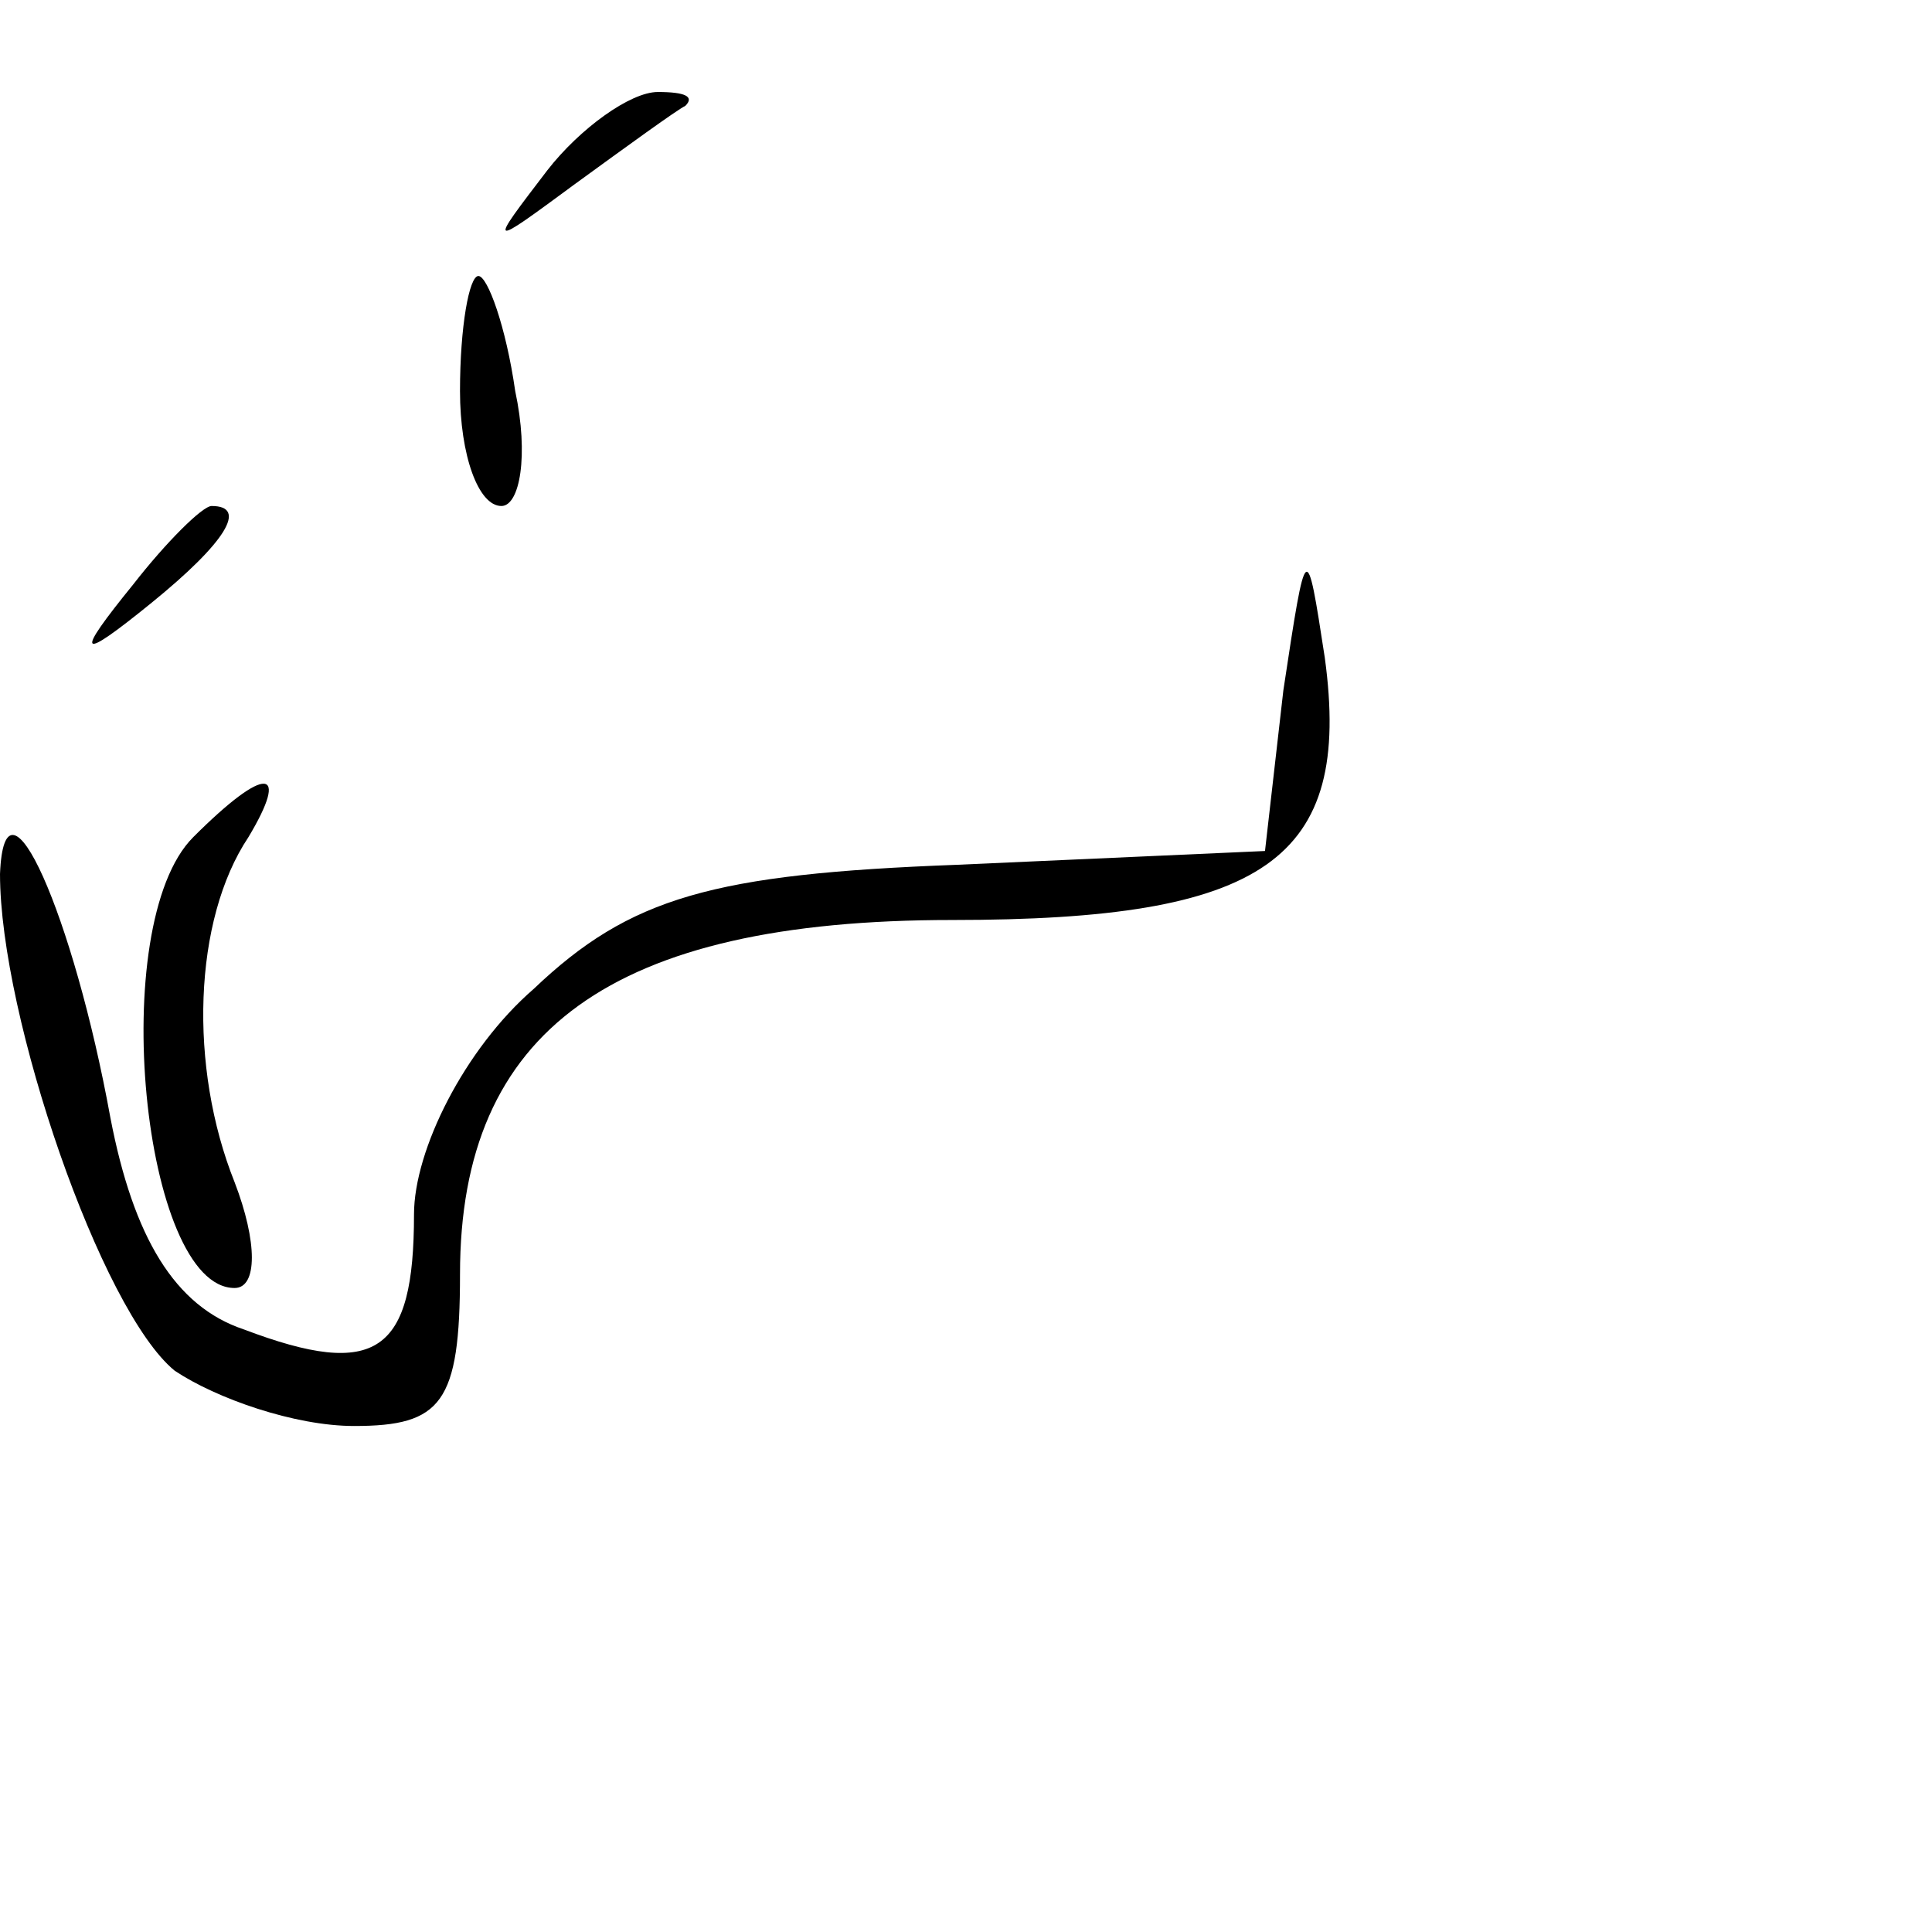 <?xml version="1.0" standalone="no"?>
<!DOCTYPE svg PUBLIC "-//W3C//DTD SVG 20010904//EN"
 "http://www.w3.org/TR/2001/REC-SVG-20010904/DTD/svg10.dtd">
<svg version="1.0" xmlns="http://www.w3.org/2000/svg"
 width="42pt" height="42pt" viewBox="0 0 42 42"
 preserveAspectRatio="xMidYMid meet">

<g transform="translate(0,42) scale(0.1,-0.1)"
fill="#000000" stroke="none">
<path d="M119 383 c-13 -17 -13 -17 6 -3 11 8 22 16 24 17 2 2 0 3 -6 3 -6 0
-17 -8 -24 -17z"/>
<path d="M100 335 c0 -14 4 -25 9 -25 4 0 6 11 3 25 -2 14 -6 25 -8 25 -2 0
-4 -11 -4 -25z"/>
<path d="M29 293 c-13 -16 -12 -17 4 -4 16 13 21 21 13 21 -2 0 -10 -8 -17
-17z"/>
<path d="M279 270 l-4 -35 -67 -3 c-53 -2 -71 -7 -92 -27 -15 -13 -26 -35 -26
-49 0 -30 -8 -36 -37 -25 -15 5 -24 20 -29 46 -8 44 -23 78 -24 53 0 -31 22
-95 38 -108 9 -6 26 -12 39 -12 19 0 23 5 23 33 0 53 33 77 107 77 68 0 87 13
81 57 -4 26 -4 26 -9 -7z"/>
<path d="M42 238 c-19 -19 -11 -98 9 -98 5 0 5 10 0 23 -10 25 -9 57 3 75 9
15 4 16 -12 0z"/>
</g>
</svg>
